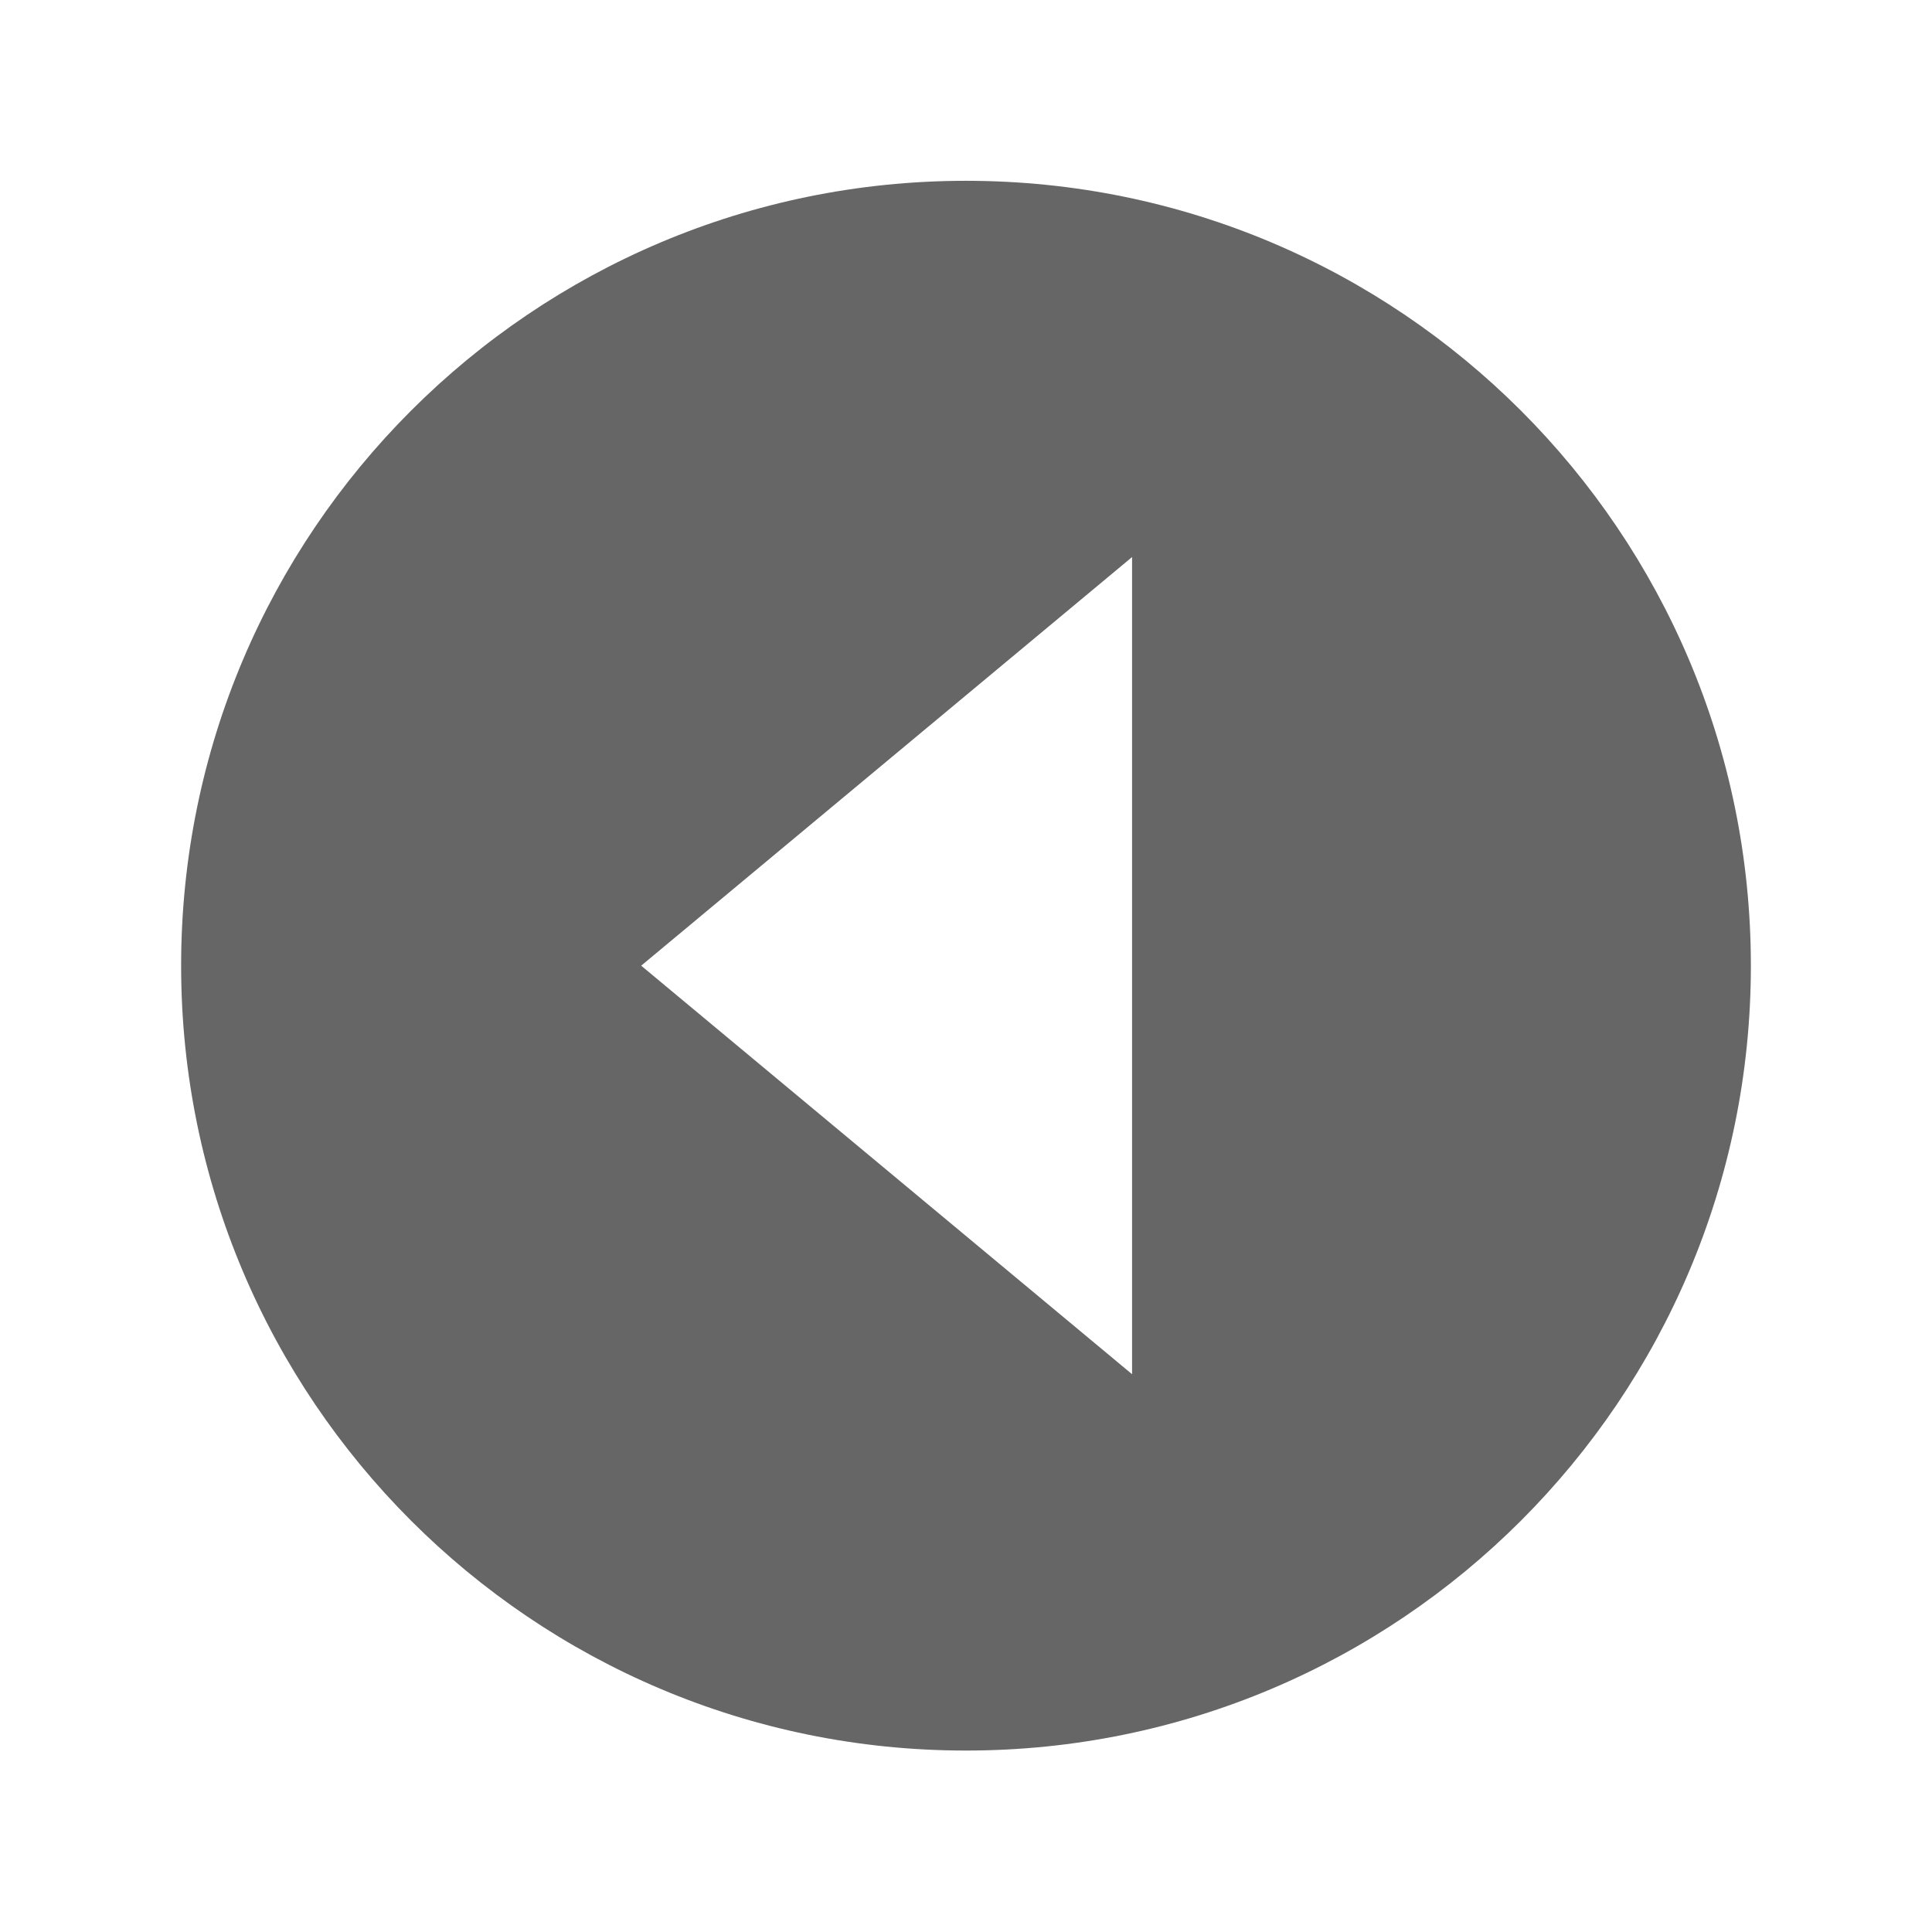<svg width="24" height="24" viewBox="0 0 24 24" fill="none" xmlns="http://www.w3.org/2000/svg">
<path d="M2.25 11.996C2.25 17.38 6.616 21.746 12 21.746C17.385 21.746 21.75 17.38 21.75 11.996C21.75 6.611 17.385 2.246 12 2.246C6.616 2.246 2.25 6.611 2.25 11.996ZM14.063 17.071L7.965 11.996L14.063 6.92V17.071Z" fill="#666666"/>
</svg>
